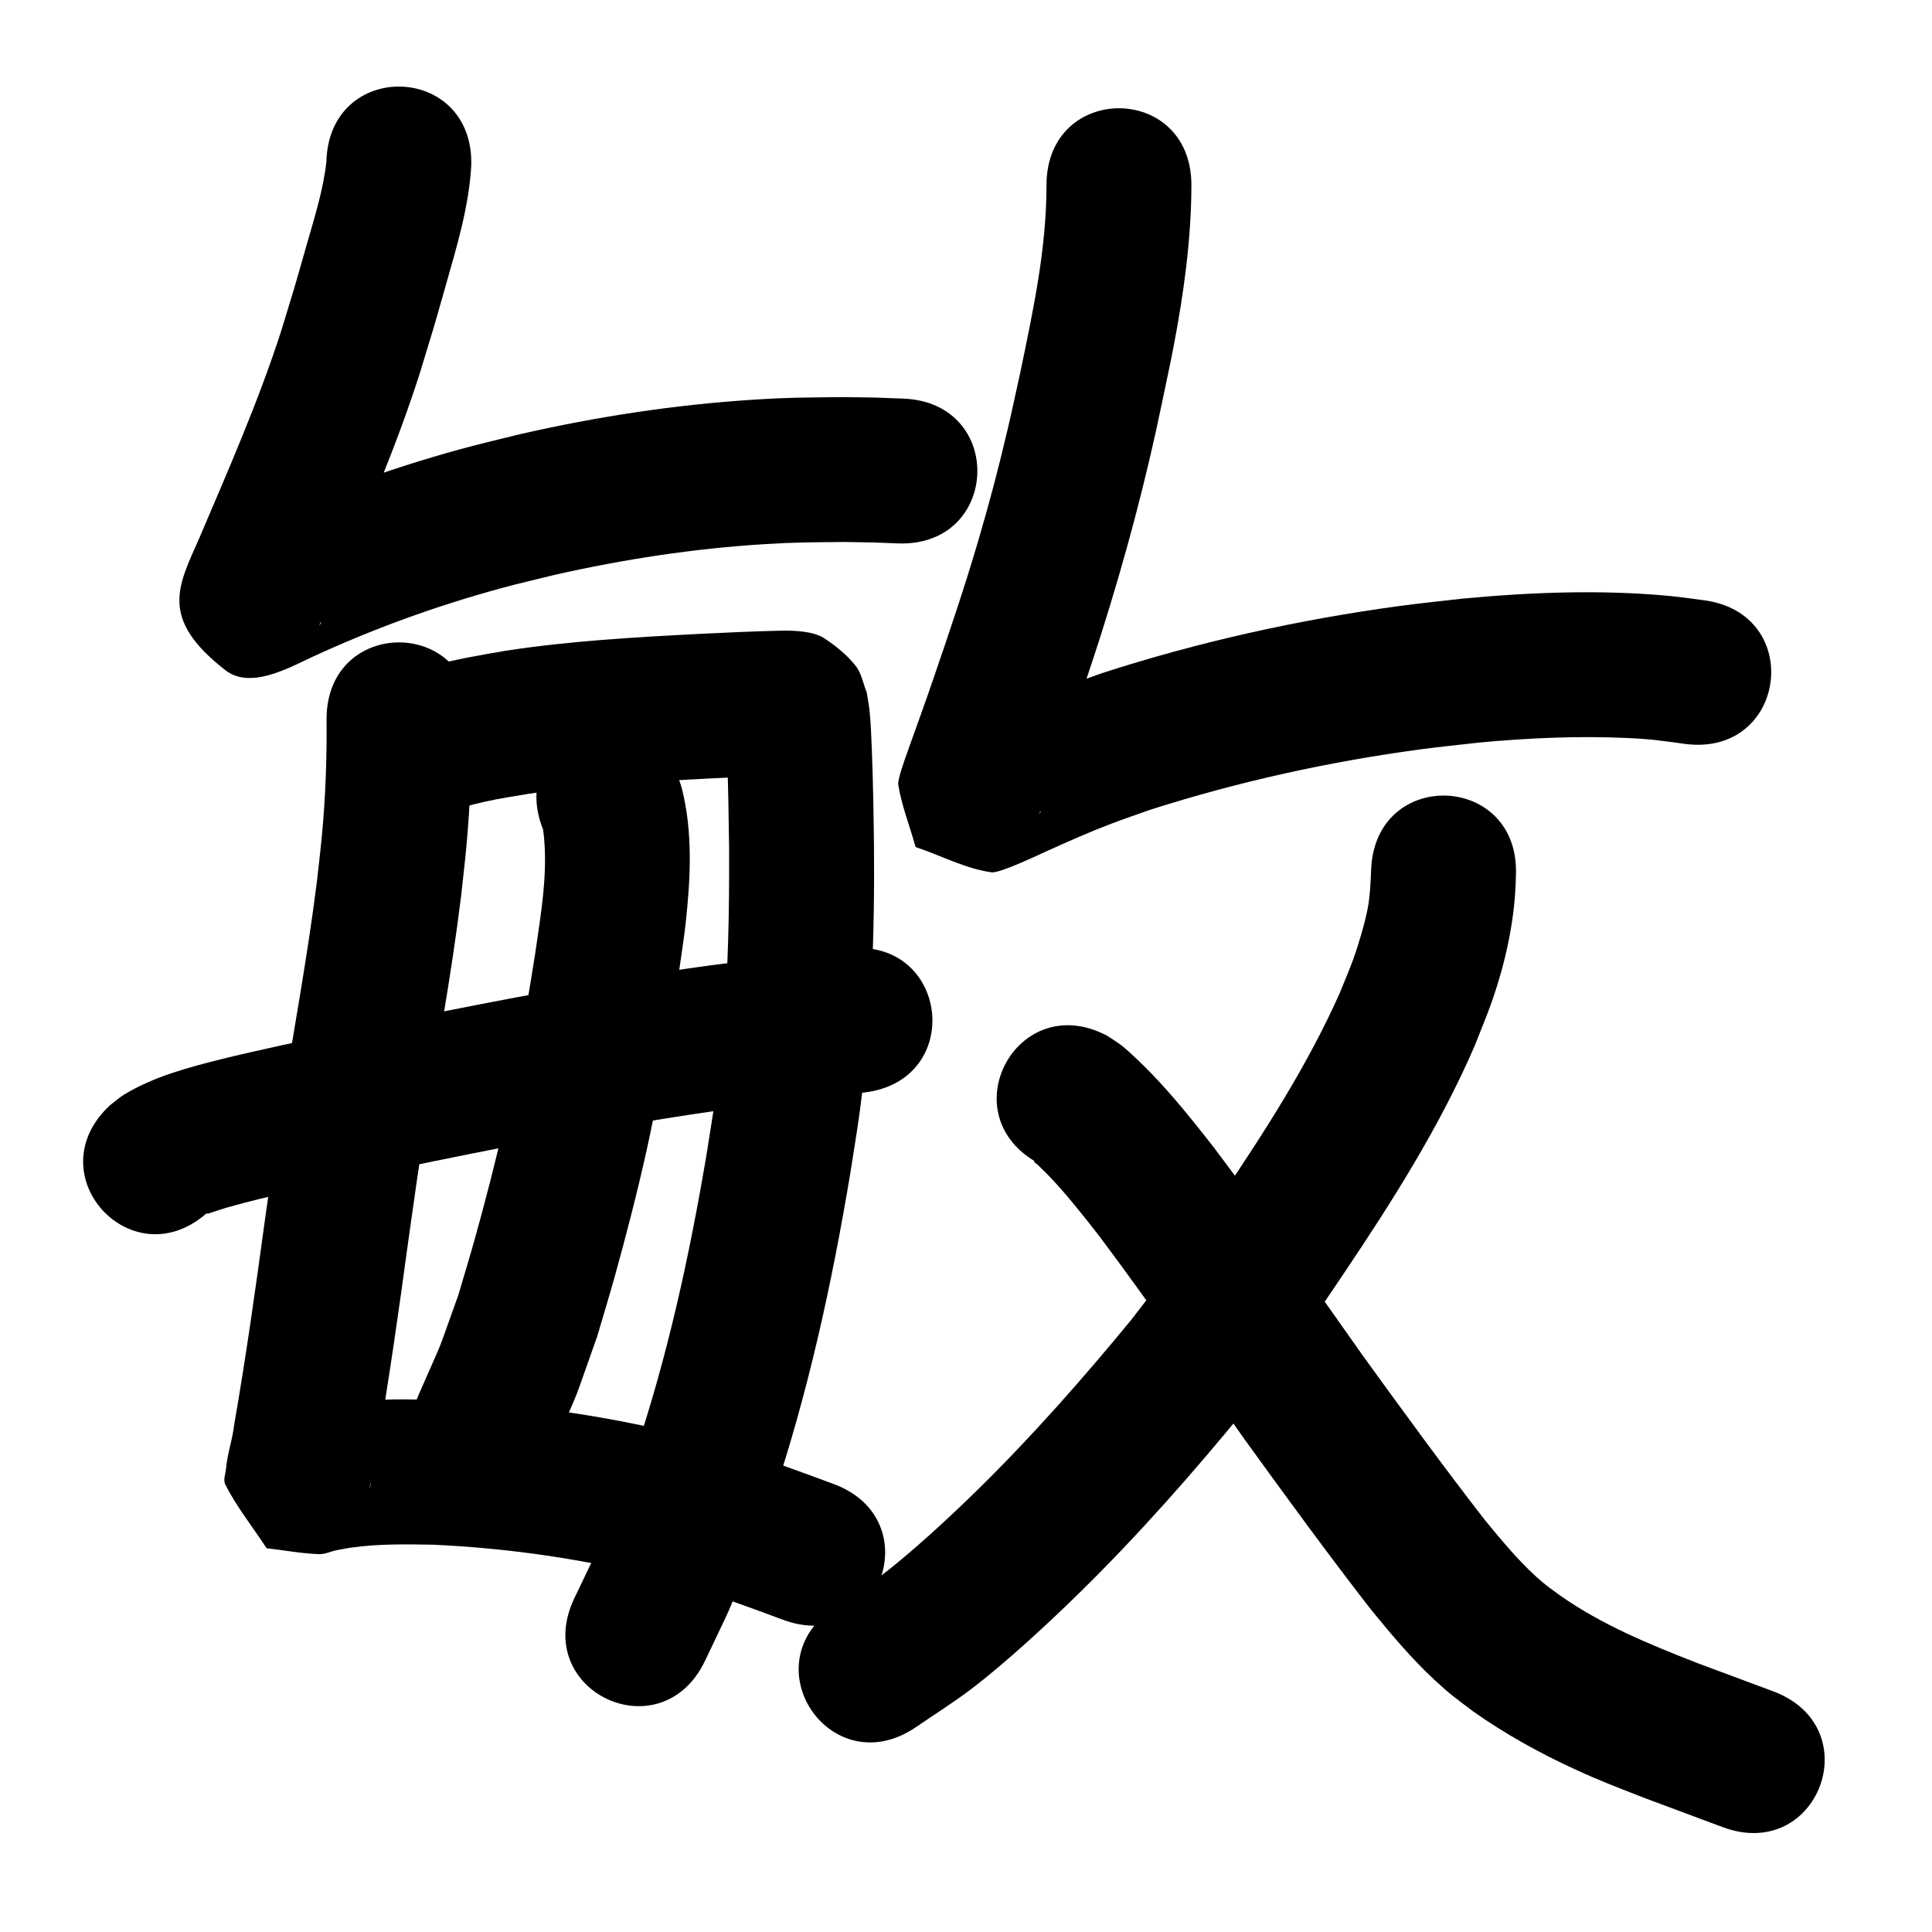 <?xml version="1.0" ?>
<svg xmlns="http://www.w3.org/2000/svg" width="1000" height="1000">
<path d="m 168.951,83.539 c -1.644,15.106 -6.395,29.724 -10.535,44.276 -7.342,25.803 -4.861,17.222 -12.828,43.36 -11.842,36.696 -27.404,72.034 -42.487,107.477 -11.021,24.942 -20.763,41.524 13.567,68.258 12.678,9.873 32.031,-0.821 44.146,-6.492 31.799,-14.772 64.892,-26.791 98.726,-36.001 9.162,-2.494 18.427,-4.592 27.641,-6.888 35.712,-8.072 71.983,-13.619 108.536,-15.873 17.223,-1.062 25.049,-0.947 41.804,-1.119 19.315,0.334 10.271,0.064 27.136,0.728 52.994,2.046 55.886,-72.899 2.893,-74.944 v 0 c -19.221,-0.729 -8.932,-0.439 -30.87,-0.779 -19.009,0.229 -27.481,0.107 -47.076,1.364 -40.636,2.607 -80.963,8.807 -120.652,17.873 -10.277,2.588 -20.611,4.958 -30.831,7.763 -37.54,10.303 -74.245,23.731 -109.535,40.155 -18.137,8.872 7.854,-5.185 17.766,5.339 11.043,11.725 13.522,29.246 19.724,44.111 0.2,0.478 -0.948,1.841 -0.752,1.362 2.138,-5.215 4.747,-10.23 6.788,-15.487 16.127,-37.898 32.697,-75.71 45.222,-114.994 7.815,-25.68 6.193,-19.895 13.285,-44.923 5.8,-20.468 12.126,-41.097 13.302,-62.477 1.476,-53.012 -73.495,-55.1 -74.971,-2.087 z"/>
<path d="m 169.015,372.289 c 0.226,20.031 -0.513,40.051 -2.378,60 -0.747,7.994 -1.731,15.965 -2.597,23.947 -4.917,39.214 -12.208,78.07 -18.371,117.094 -3.966,25.112 -5.007,33.138 -8.522,57.935 -4.844,35.555 -9.824,71.093 -15.981,106.447 -0.847,7.533 -3.526,14.854 -4.168,22.419 -0.235,2.77 -1.617,5.855 -0.357,8.333 5.927,11.65 14.223,21.933 21.335,32.9 9.095,1.019 18.137,2.781 27.284,3.057 2.983,0.09 5.809,-1.375 8.734,-1.969 2.712,-0.551 5.429,-1.094 8.172,-1.468 14.219,-1.94 27.703,-1.667 42.019,-1.452 35.77,1.658 71.483,6.464 106.34,14.735 6.274,1.489 12.475,3.27 18.713,4.905 19.031,5.465 37.587,12.386 56.14,19.255 49.735,18.409 75.769,-51.928 26.034,-70.337 v 0 c -20.9,-7.734 -41.822,-15.474 -63.296,-21.503 -7.311,-1.889 -14.582,-3.943 -21.934,-5.667 -39.724,-9.314 -80.403,-14.7 -121.154,-16.383 -7.192,-0.059 -14.385,-0.32 -21.576,-0.178 -12.219,0.241 -22.893,1.099 -34.905,2.872 -3.876,0.572 -7.712,1.388 -11.55,2.173 -1.526,0.312 -6.009,0.607 -4.538,1.119 6.476,2.252 13.409,2.866 20.114,4.299 6.348,10.569 13.44,20.726 19.043,31.708 0.721,1.412 -0.312,3.156 -0.449,4.735 -0.037,0.42 0.071,-0.841 0.146,-1.255 0.271,-1.5 0.597,-2.989 0.891,-4.485 1.516,-7.713 1.216,-6.228 2.852,-14.955 6.282,-36.133 11.412,-72.445 16.35,-108.783 3.384,-23.896 4.462,-32.168 8.28,-56.348 6.376,-40.381 13.933,-80.588 18.925,-121.179 0.939,-8.789 2.013,-17.565 2.817,-26.367 1.994,-21.814 2.813,-43.704 2.587,-65.604 0,-53.033 -75,-53.033 -75,0 z"/>
<path d="m 228.509,422.09 c 14.272,-6.451 30.035,-8.721 45.354,-11.255 30.523,-4.605 61.362,-6.237 92.154,-7.843 13.356,-0.655 26.715,-1.286 40.083,-1.589 0.673,-0.011 1.347,-0.036 2.02,-0.033 0.135,5.8e-4 -0.268,0.048 -0.402,0.04 -1.139,-0.068 -2.3,-0.011 -3.411,-0.267 -2.991,-0.688 -6.246,-0.924 -8.846,-2.554 -15.143,-9.495 -13.453,-9.244 -19.501,-21.599 -0.124,-0.168 -0.371,-0.713 -0.373,-0.504 -0.013,1.752 0.248,3.495 0.337,5.245 0.156,3.081 0.282,6.164 0.398,9.247 0.599,15.89 0.856,31.774 1.052,47.673 0.143,32.979 -0.385,66.003 -3.506,98.858 -2.487,26.174 -3.852,32.357 -7.925,58.619 -8.906,53.191 -20.386,106.032 -37.654,157.192 -3.139,9.301 -6.734,18.443 -10.101,27.664 -13.818,32.113 -6.802,16.7 -20.931,46.293 -22.789,47.887 44.934,80.115 67.723,32.228 v 0 c 15.938,-33.587 7.985,-15.98 23.695,-52.896 3.742,-10.332 7.726,-20.58 11.225,-30.997 18.378,-54.711 30.673,-111.199 40.169,-168.062 1.677,-10.949 3.568,-21.868 5.031,-32.848 6.05,-45.402 7.677,-91.222 7.269,-136.985 -0.21,-16.704 -0.461,-33.397 -1.121,-50.09 -0.201,-5.081 -0.594,-15.022 -1.238,-20.433 -0.356,-2.993 -0.95,-5.952 -1.425,-8.928 -1.874,-4.511 -2.604,-9.693 -5.622,-13.533 -4.469,-5.686 -10.245,-10.357 -16.283,-14.336 -5.675,-3.74 -15.452,-4.064 -22.296,-3.972 -14.099,0.325 -28.189,0.973 -42.274,1.671 -33.654,1.756 -67.355,3.632 -100.7,8.782 -24.897,4.252 -50.108,8.662 -72.314,21.404 -45.12,27.869 -5.707,91.678 39.413,63.809 z"/>
<path d="m 281.129,429.456 c 2.822,21.273 -1.098,43.048 -4.106,64.053 -1.436,8.797 -2.807,17.604 -4.307,26.391 -3.572,20.934 -7.013,40.21 -11.62,60.975 -4.135,18.639 -10.256,42.257 -15.412,60.649 -2.709,9.662 -5.654,19.256 -8.481,28.884 -12.562,34.809 -5.746,17.728 -20.411,51.257 -21.109,48.651 47.694,78.504 68.803,29.853 v 0 c 17.003,-39.455 9.141,-19.454 23.578,-60.006 2.99,-10.209 6.106,-20.383 8.97,-30.628 5.662,-20.254 11.926,-44.592 16.456,-65.092 4.756,-21.521 8.453,-42.141 12.144,-63.838 1.586,-9.327 3.035,-18.677 4.553,-28.016 1.202,-8.704 2.646,-17.378 3.605,-26.112 2.535,-23.081 3.796,-47.23 -2.041,-69.944 -0.554,-2.156 -1.41,-4.223 -2.115,-6.334 -19.734,-49.225 -89.348,-21.316 -69.614,27.908 z"/>
<path d="m 107.848,627.155 c -0.263,0.324 -1.181,0.825 -0.79,0.973 0.678,0.258 1.431,-0.258 2.127,-0.464 3.027,-0.898 5.995,-1.992 9.034,-2.848 5.38,-1.516 10.785,-2.947 16.216,-4.269 15.24,-3.709 37.84,-8.505 52.563,-11.705 49.944,-10.47 99.987,-20.623 150.373,-28.773 34.386,-5.562 43.341,-6.457 77.325,-10.855 10.804,-1.235 21.608,-2.47 32.411,-3.704 52.689,-6.029 44.163,-80.543 -8.526,-74.514 v 0 c -11.176,1.28 -22.353,2.56 -33.529,3.841 -35.537,4.615 -44.502,5.504 -80.456,11.329 -51.444,8.334 -102.543,18.692 -153.538,29.39 -14.739,3.207 -40.865,8.752 -56.095,12.564 -17.46,4.37 -35.206,9.045 -50.753,18.454 -2.563,1.551 -4.781,3.61 -7.172,5.415 -39.009,35.928 11.801,91.095 50.81,55.167 z"/>
<path d="m 541.663,95.816 c 0.04,32.798 -6.922,64.981 -13.552,96.924 -2.144,9.647 -4.172,19.321 -6.433,28.941 -5.003,21.278 -9.083,36.844 -15.212,57.776 -6.966,23.792 -14.919,47.247 -22.955,70.692 -4.414,13.052 -9.189,25.976 -13.79,38.961 -1.037,2.926 -5.222,14.37 -4.796,17.007 1.784,11.038 5.993,21.544 8.99,32.315 13.11,4.362 25.645,11.181 39.33,13.085 4.265,0.594 25.111,-9.427 29.437,-11.362 11.257,-5.037 20.827,-9.354 32.449,-13.784 6.838,-2.606 13.782,-4.926 20.673,-7.389 45.498,-14.488 92.356,-24.805 139.68,-31.145 10.073,-1.349 20.193,-2.332 30.289,-3.498 25.328,-2.351 50.817,-3.513 76.247,-2.358 13.592,0.618 17.545,1.388 30.167,3.077 52.594,6.812 62.227,-67.567 9.633,-74.379 v 0 c -5.662,-0.715 -11.305,-1.6 -16.985,-2.144 -35.834,-3.435 -71.943,-2.032 -107.727,1.306 -10.994,1.287 -22.014,2.373 -32.983,3.861 -52.09,7.068 -103.659,18.52 -153.681,34.697 -22.987,8.297 -22.158,7.609 -43.3,16.602 -5.222,2.221 -10.388,4.575 -15.562,6.905 -3.319,1.494 -6.767,2.745 -9.917,4.568 -0.292,0.169 0.357,0.573 0.536,0.86 10.138,4.804 20.276,9.609 30.414,14.413 1.988,9.504 4.193,18.966 5.965,28.513 0.056,0.304 -0.62,1.054 -0.532,0.758 0.761,-2.565 5.496,-15.512 5.811,-16.392 4.304,-12.047 6.185,-17.517 10.605,-30.171 5.815,-16.982 10.005,-28.929 15.517,-46.336 12.51,-39.512 23.226,-79.578 31.576,-120.183 1.94,-9.402 4.016,-18.777 5.82,-28.207 5.293,-27.667 9.234,-55.694 9.288,-83.915 0,-53.033 -75,-53.033 -75,0 z"/>
<path d="m 709.7,450 c -0.27,6.895 -0.549,13.835 -1.866,20.632 -1.438,7.421 -4.839,18.813 -7.234,25.448 -2.177,6.031 -4.755,11.908 -7.133,17.863 -16.486,37.072 -38.549,71.314 -61.168,104.873 -7.373,10.939 -14.729,21.896 -22.487,32.565 -7.857,10.806 -16.23,21.227 -24.345,31.84 -25.138,30.565 -51.325,60.298 -79.593,88.022 -14.516,14.237 -34.636,32.896 -51.119,45.348 -7.336,5.542 -15.261,10.26 -22.891,15.39 -43.818,29.875 -1.568,91.842 42.249,61.968 v 0 c 9.584,-6.607 19.497,-12.759 28.751,-19.82 18.201,-13.888 40.561,-34.638 56.699,-50.517 30.382,-29.895 58.568,-61.914 85.532,-94.9 8.815,-11.577 17.896,-22.956 26.444,-34.732 8.096,-11.152 15.782,-22.598 23.474,-34.033 25.469,-37.856 50.09,-76.606 68.263,-118.591 3.008,-7.76 6.292,-15.419 9.025,-23.281 7.274,-20.924 11.968,-42.756 12.333,-64.948 2.213,-52.987 -72.722,-56.116 -74.935,-3.129 z"/>
<path d="m 537.959,602.38 c -0.867,-0.453 -1.725,-1.794 -2.601,-1.359 -0.741,0.368 1.12,1.217 1.702,1.805 1.92,1.937 3.914,3.8 5.805,5.766 9.432,9.809 17.684,20.454 26.075,31.151 26.007,34.625 50.457,70.385 75.542,105.677 21.307,29.457 42.726,58.843 65.023,87.561 10.377,12.694 20.945,25.375 32.994,36.547 8.618,7.99 10.444,9.015 19.882,16.206 16.572,11.719 34.394,21.613 52.834,30.065 14.211,6.513 20.988,8.941 35.66,14.714 26.754,9.958 13.183,4.898 40.71,15.182 49.679,18.559 75.926,-51.698 26.247,-70.257 v 0 c -27.214,-10.167 -14.024,-5.253 -39.567,-14.744 -24.546,-9.596 -49.13,-19.657 -70.817,-34.909 -5.479,-4.03 -7.397,-5.215 -12.39,-9.758 -9.679,-8.806 -18.004,-19.005 -26.326,-29.056 -21.661,-27.867 -42.418,-56.422 -63.122,-85.004 -25.786,-36.274 -50.897,-73.048 -77.711,-108.578 -10.352,-13.141 -20.644,-26.121 -32.309,-38.136 -3.183,-3.279 -10.922,-10.866 -14.7,-13.829 -2.445,-1.917 -5.132,-3.502 -7.698,-5.253 -46.817,-24.913 -82.05,41.296 -35.233,66.209 z"/>
</svg>

